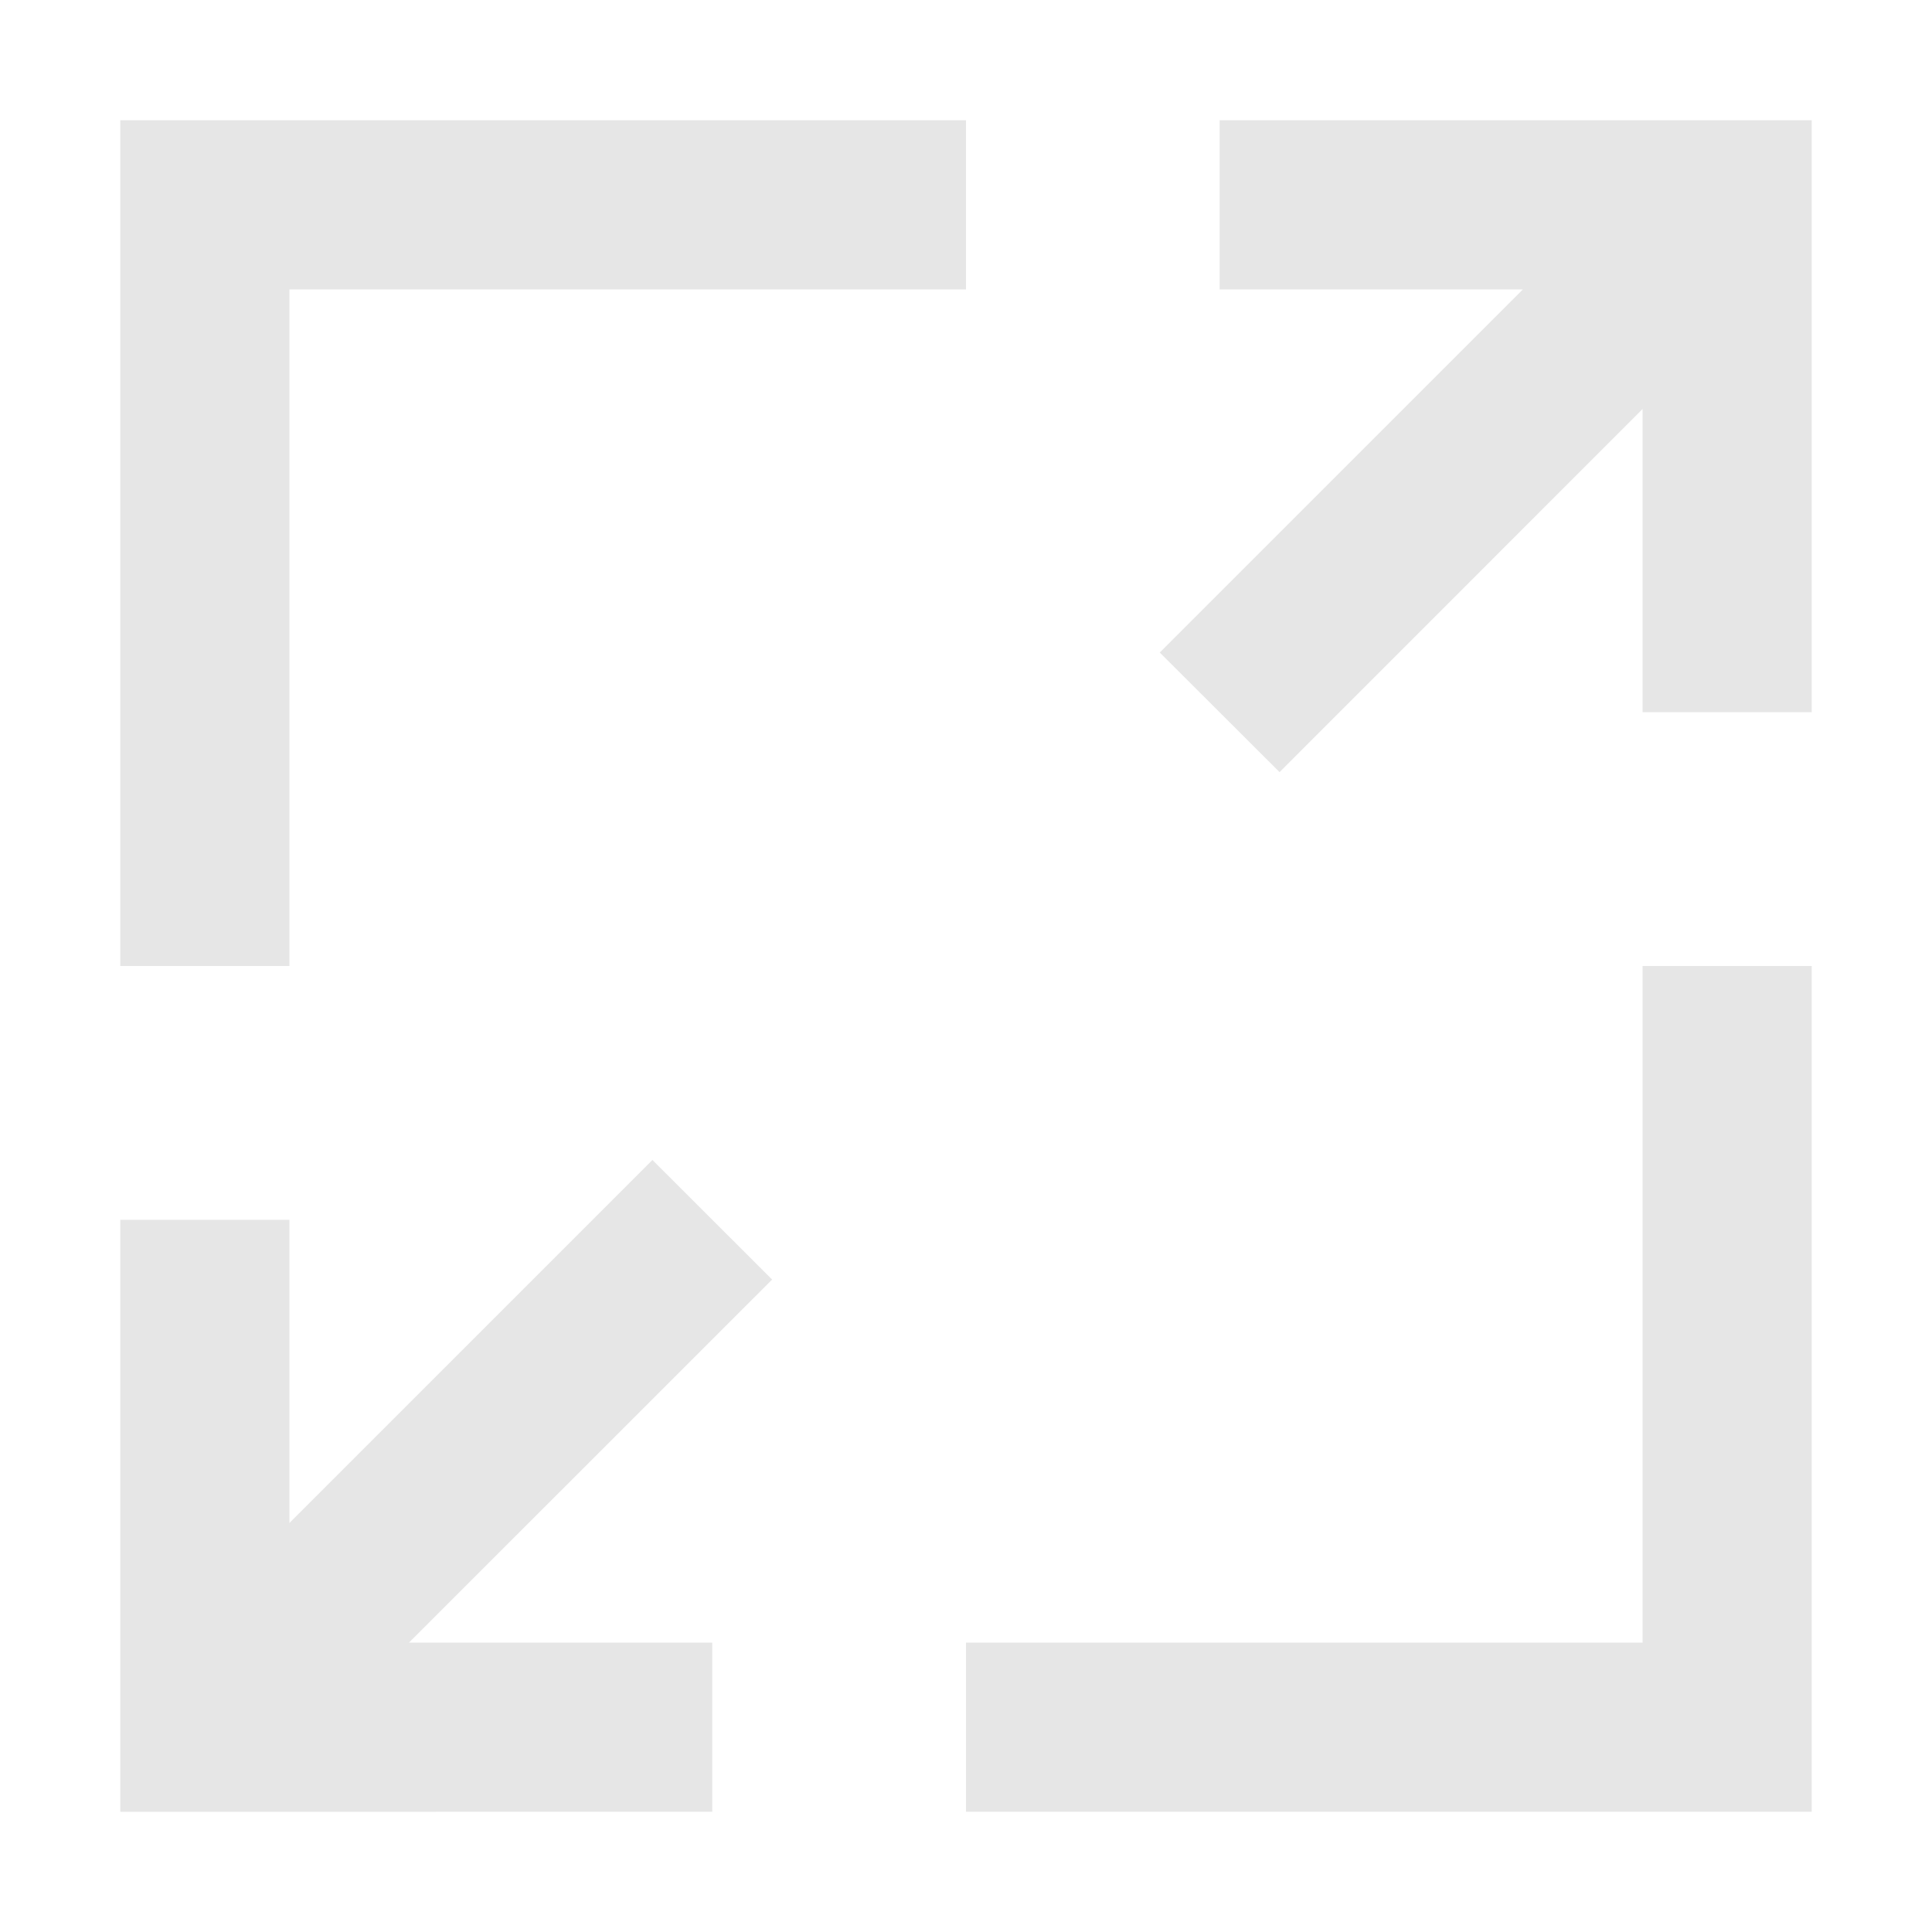 <svg xmlns="http://www.w3.org/2000/svg" xmlns:svg="http://www.w3.org/2000/svg" id="svg4" width="20" height="20" fill="none" version="1.1" viewBox="0 0 20 20"><path style="fill:#e6e6e6;stroke-width:.876" id="path2" fill="#A9ABB0" fill-rule="evenodd" d="M 2.996,2.996 V 10 H 1.245 V 1.245 H 10 V 2.996 Z M 13.246,7.993 17.004,4.234 v 3.139 h 1.751 V 1.245 h -6.129 v 1.751 h 3.139 l -3.759,3.759 z M 17.004,10 v 7.004 H 10 v 1.751 h 8.755 V 10 Z M 7.373,18.755 V 17.004 H 4.234 L 7.993,13.246 6.754,12.008 2.996,15.766 V 12.627 H 1.245 v 6.129 z" clip-rule="evenodd"/></svg>